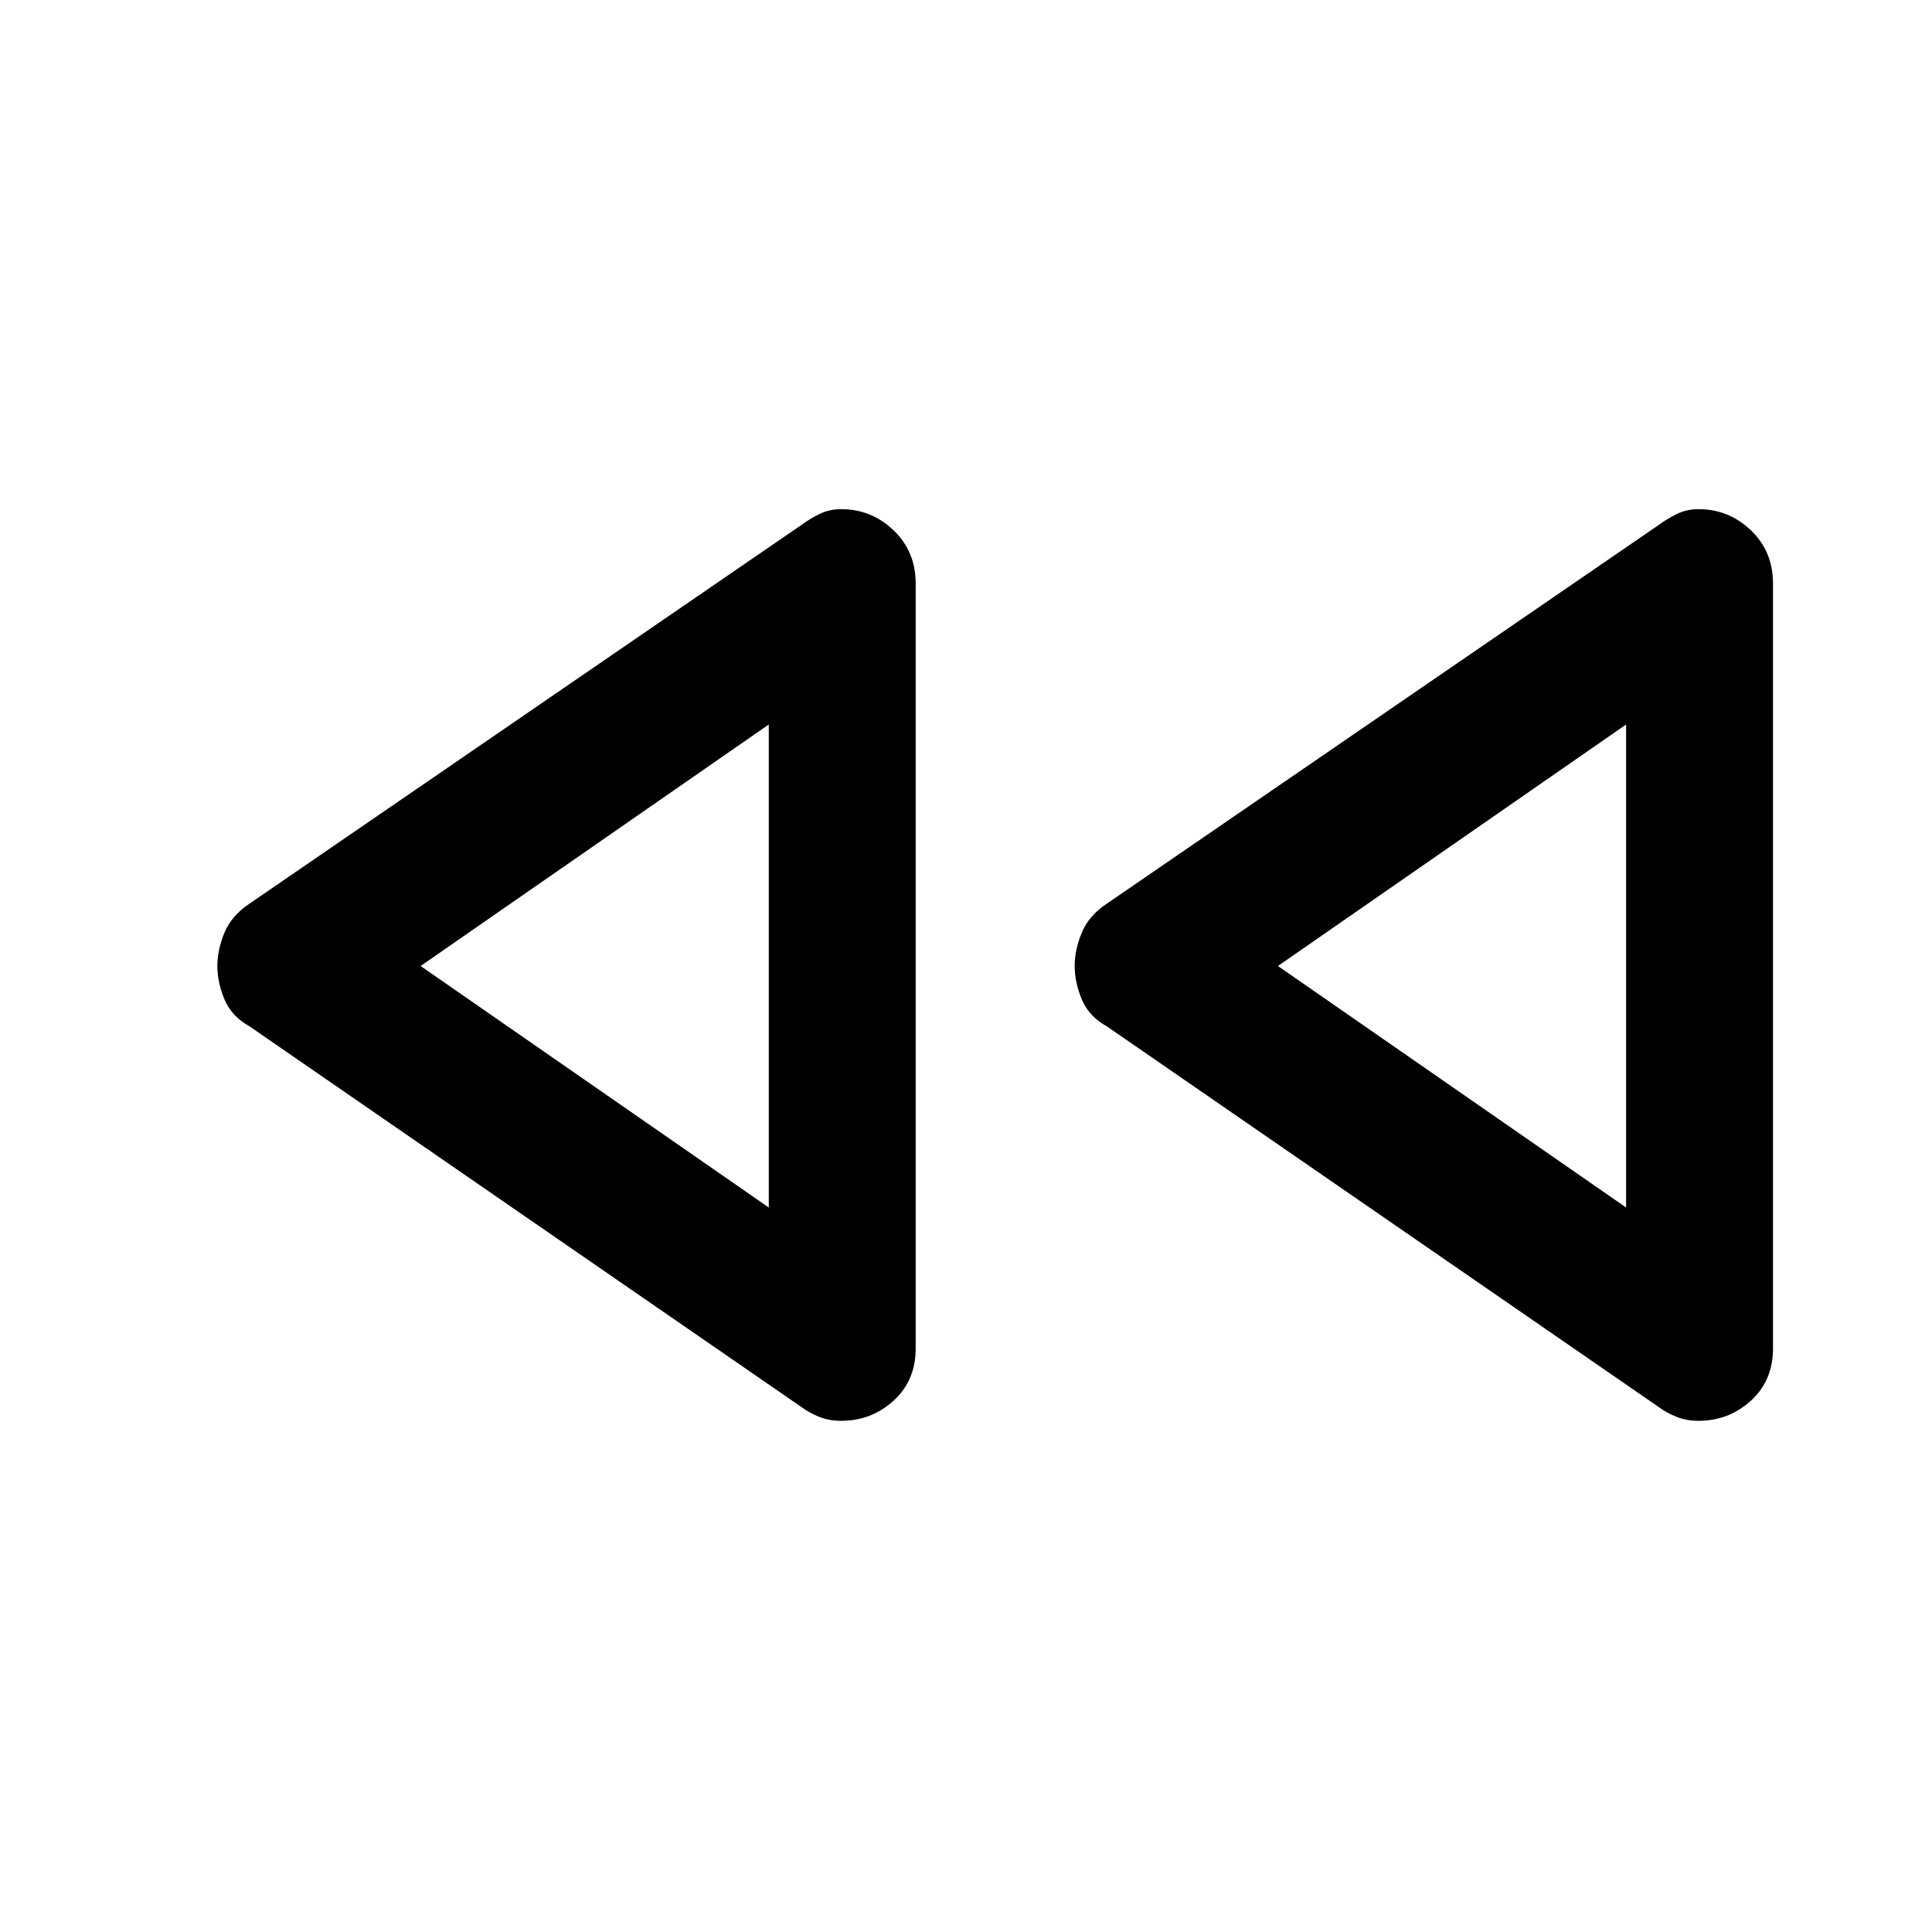 <svg xmlns="http://www.w3.org/2000/svg" height="48" viewBox="0 -960 960 960" width="48"><path d="M824-261 550-450q-9-5-12.5-13.5T534-480q0-8 3.5-16.5T550-511l274-188q4-3 9-5.5t11-2.5q15 0 26 10.5t11 26.5v380q0 16-11 26t-26 10q-6 0-11-2t-9-5Zm-426 0L124-450q-9-5-12.5-13.5T108-480q0-8 3.5-16.5T124-511l274-188q4-3 9-5.5t11-2.5q15 0 26 10.5t11 26.5v380q0 16-11 26t-26 10q-6 0-11-2t-9-5Zm-16-219Zm426 0ZM382-360v-240L209-480l173 120Zm426 0v-240L635-480l173 120Z"/></svg>